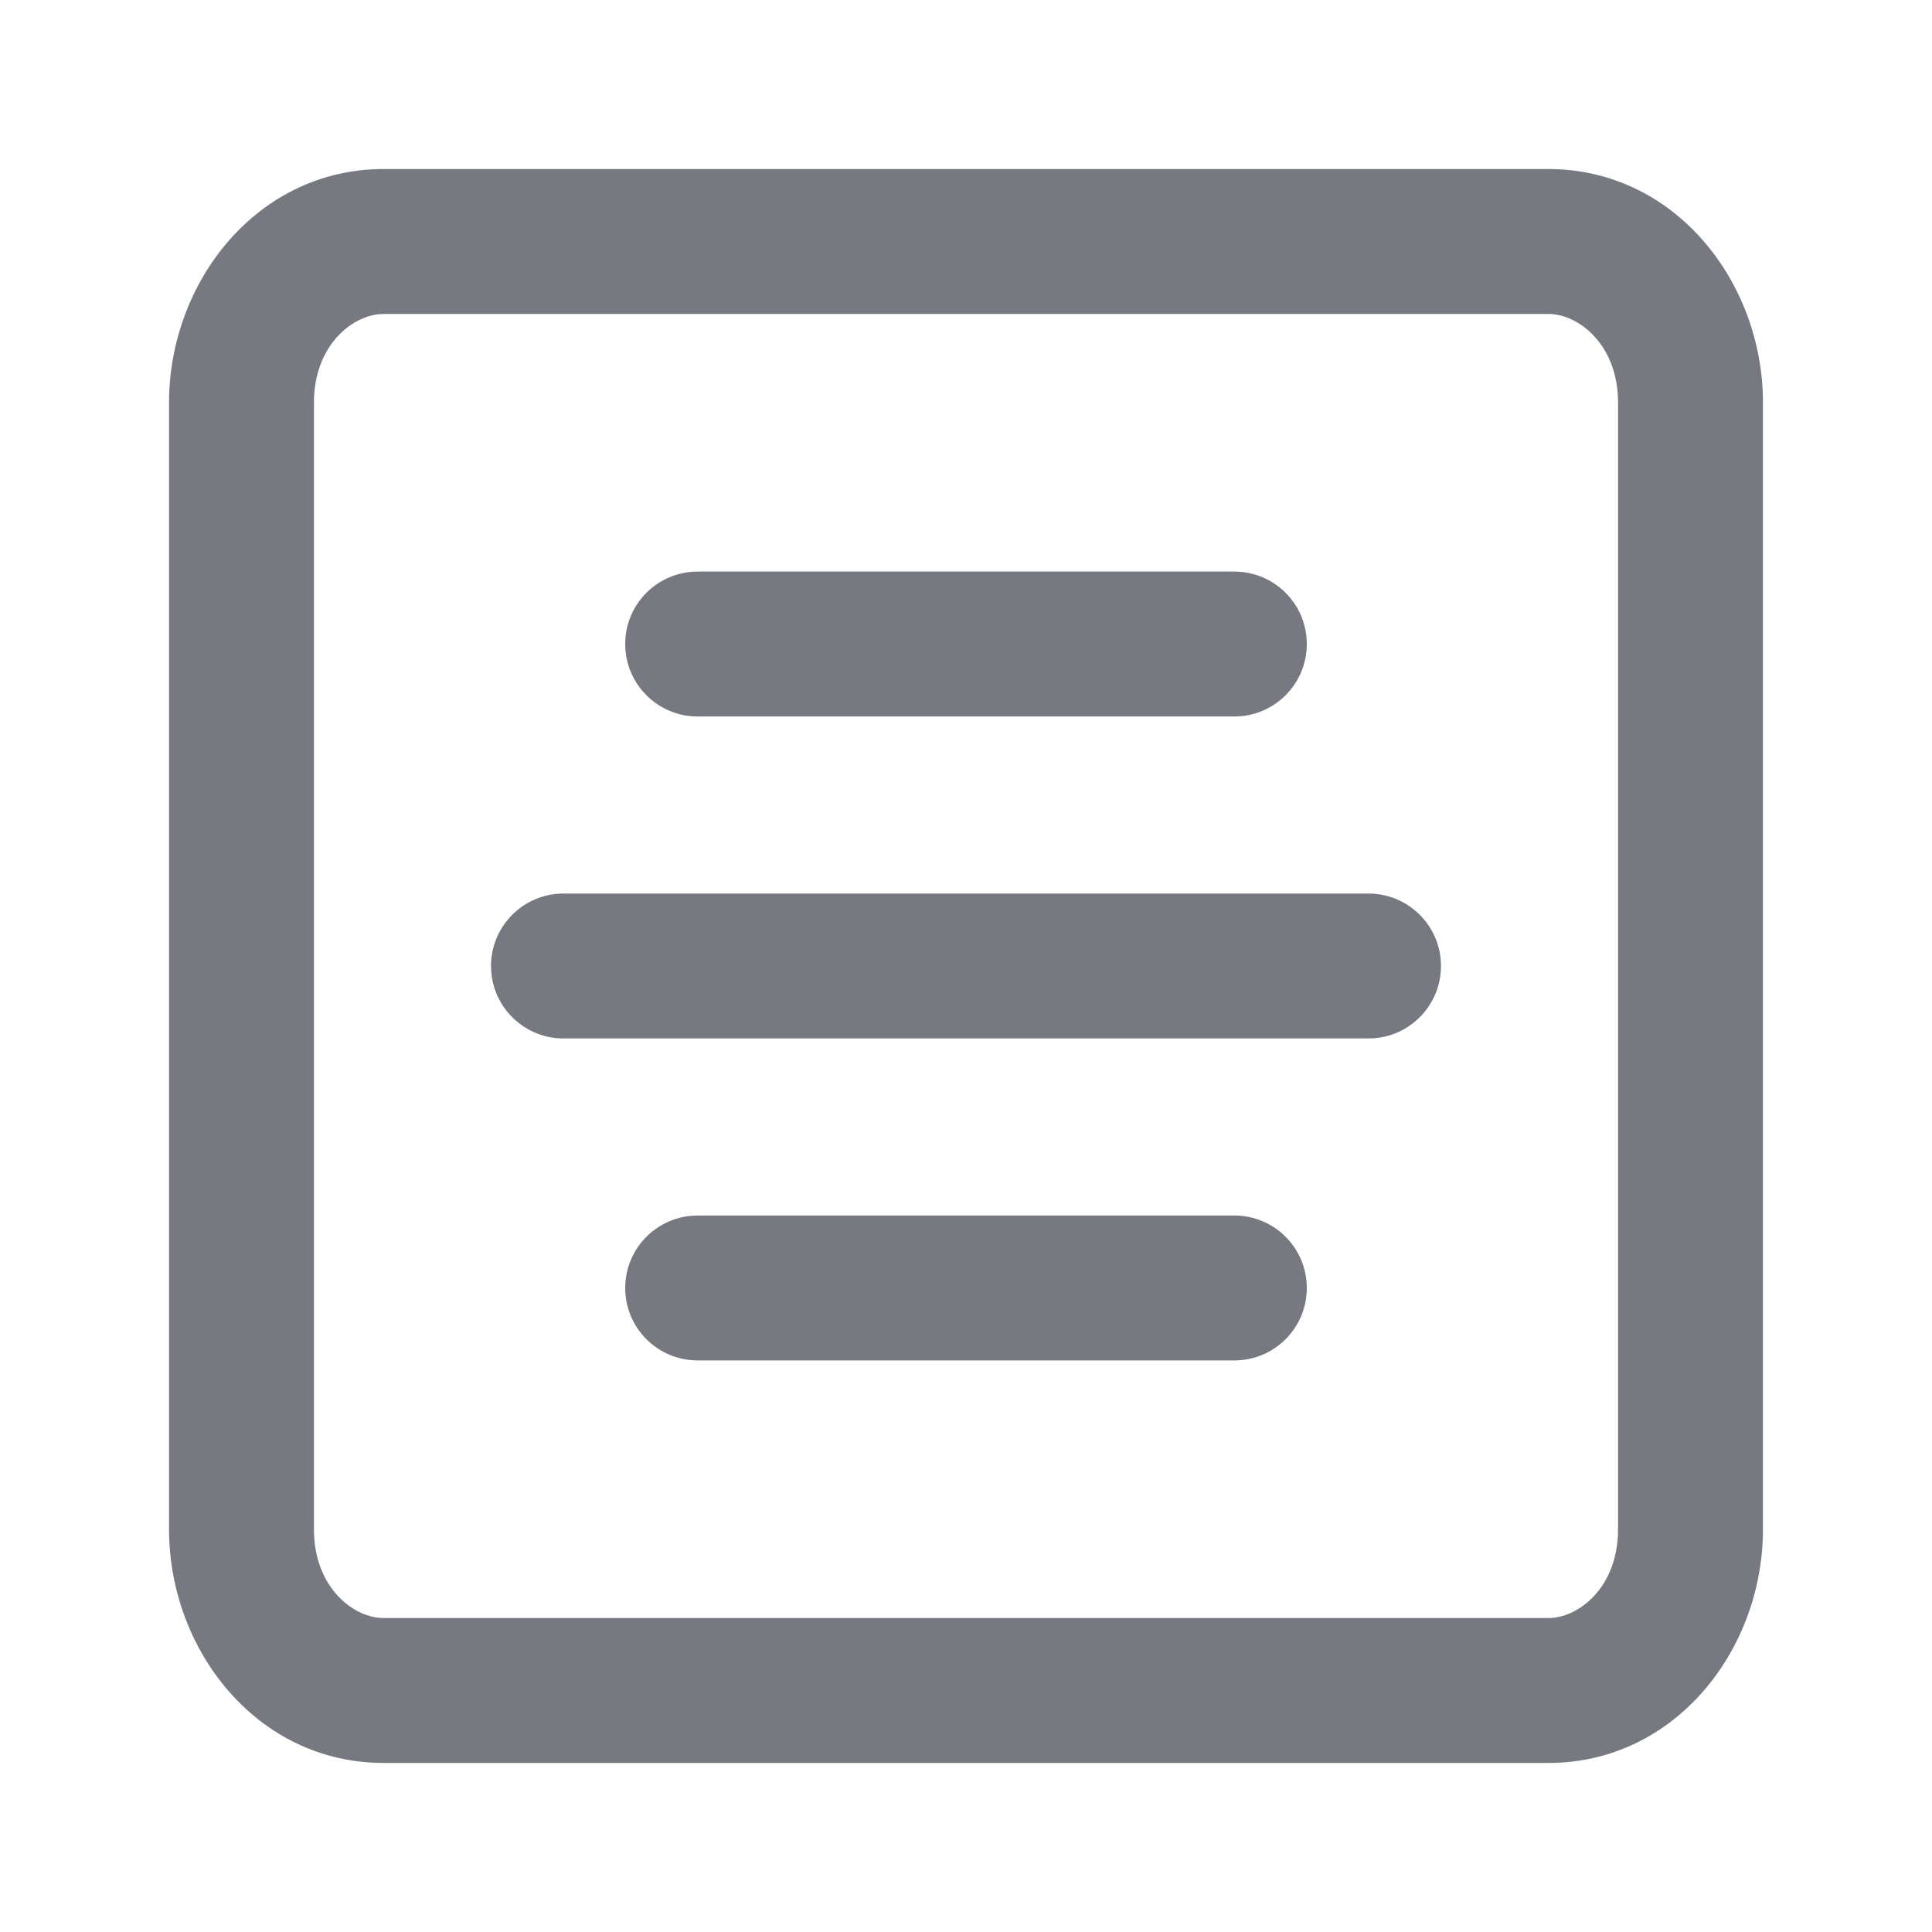 <svg xmlns="http://www.w3.org/2000/svg" width="20" height="20" viewBox="0 0 20 20" fill="none">
  <path fill-rule="evenodd" clip-rule="evenodd" d="M3.25 4.167C3.25 3.569 3.658 3.25 3.971 3.25H16.029C16.342 3.25 16.75 3.569 16.75 4.167V15.833C16.75 16.431 16.342 16.75 16.029 16.75H3.971C3.658 16.75 3.25 16.431 3.25 15.833V4.167ZM3.971 1.75C2.658 1.75 1.75 2.923 1.75 4.167V15.833C1.75 17.077 2.658 18.25 3.971 18.25H16.029C17.342 18.25 18.25 17.077 18.25 15.833V4.167C18.25 2.923 17.342 1.75 16.029 1.75H3.971ZM7.222 5.917C6.808 5.917 6.472 6.252 6.472 6.667C6.472 7.081 6.808 7.417 7.222 7.417H12.778C13.192 7.417 13.528 7.081 13.528 6.667C13.528 6.252 13.192 5.917 12.778 5.917H7.222ZM5.833 9.25C5.419 9.25 5.083 9.586 5.083 10C5.083 10.414 5.419 10.75 5.833 10.75H14.167C14.581 10.75 14.917 10.414 14.917 10C14.917 9.586 14.581 9.25 14.167 9.25H5.833ZM7.222 12.583C6.808 12.583 6.472 12.919 6.472 13.333C6.472 13.748 6.808 14.083 7.222 14.083H12.778C13.192 14.083 13.528 13.748 13.528 13.333C13.528 12.919 13.192 12.583 12.778 12.583H7.222Z" fill="#1B202C" fill-opacity="0.6"/>
</svg>